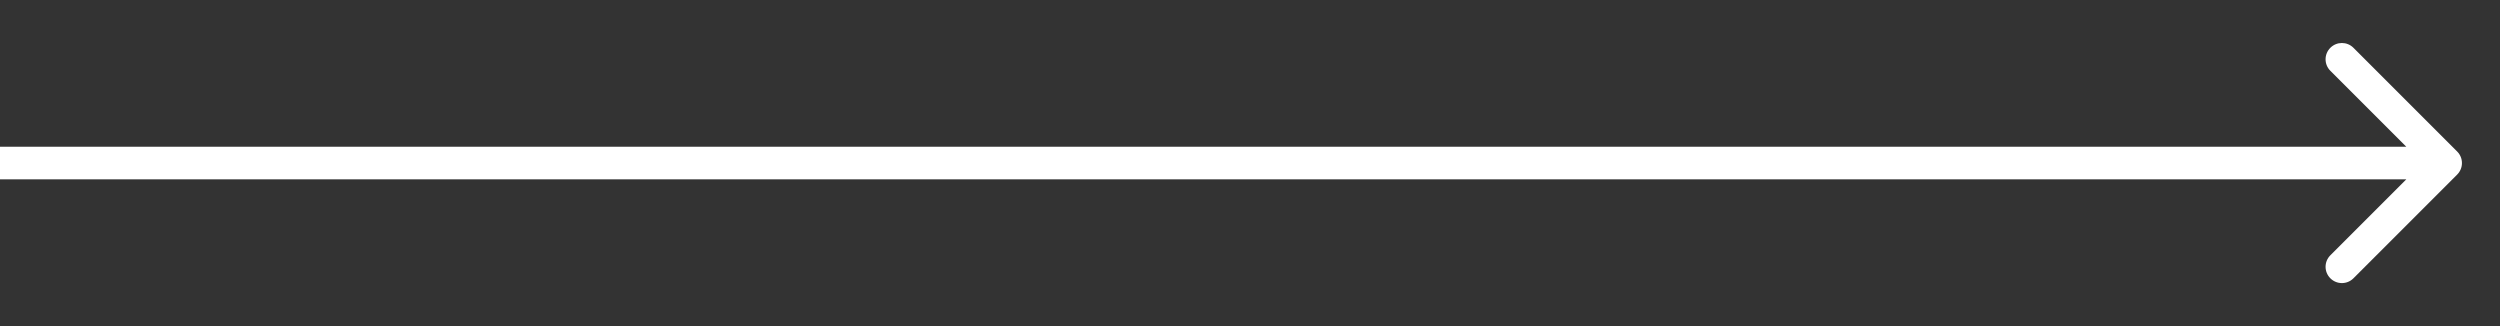 <svg width="46" height="6" viewBox="0 0 46 6" fill="none" xmlns="http://www.w3.org/2000/svg">
<rect x="0" y="0" width="46" height="6" fill="#333333" stroke="none"/>
<path d="M45.212 3.212C45.329 3.095 45.329 2.905 45.212 2.788L43.303 0.879C43.186 0.762 42.996 0.762 42.879 0.879C42.761 0.996 42.761 1.186 42.879 1.303L44.576 3L42.879 4.697C42.761 4.814 42.761 5.004 42.879 5.121C42.996 5.238 43.186 5.238 43.303 5.121L45.212 3.212ZM0 3.3H45V2.7H0V3.3Z" fill="white"/>
</svg>
